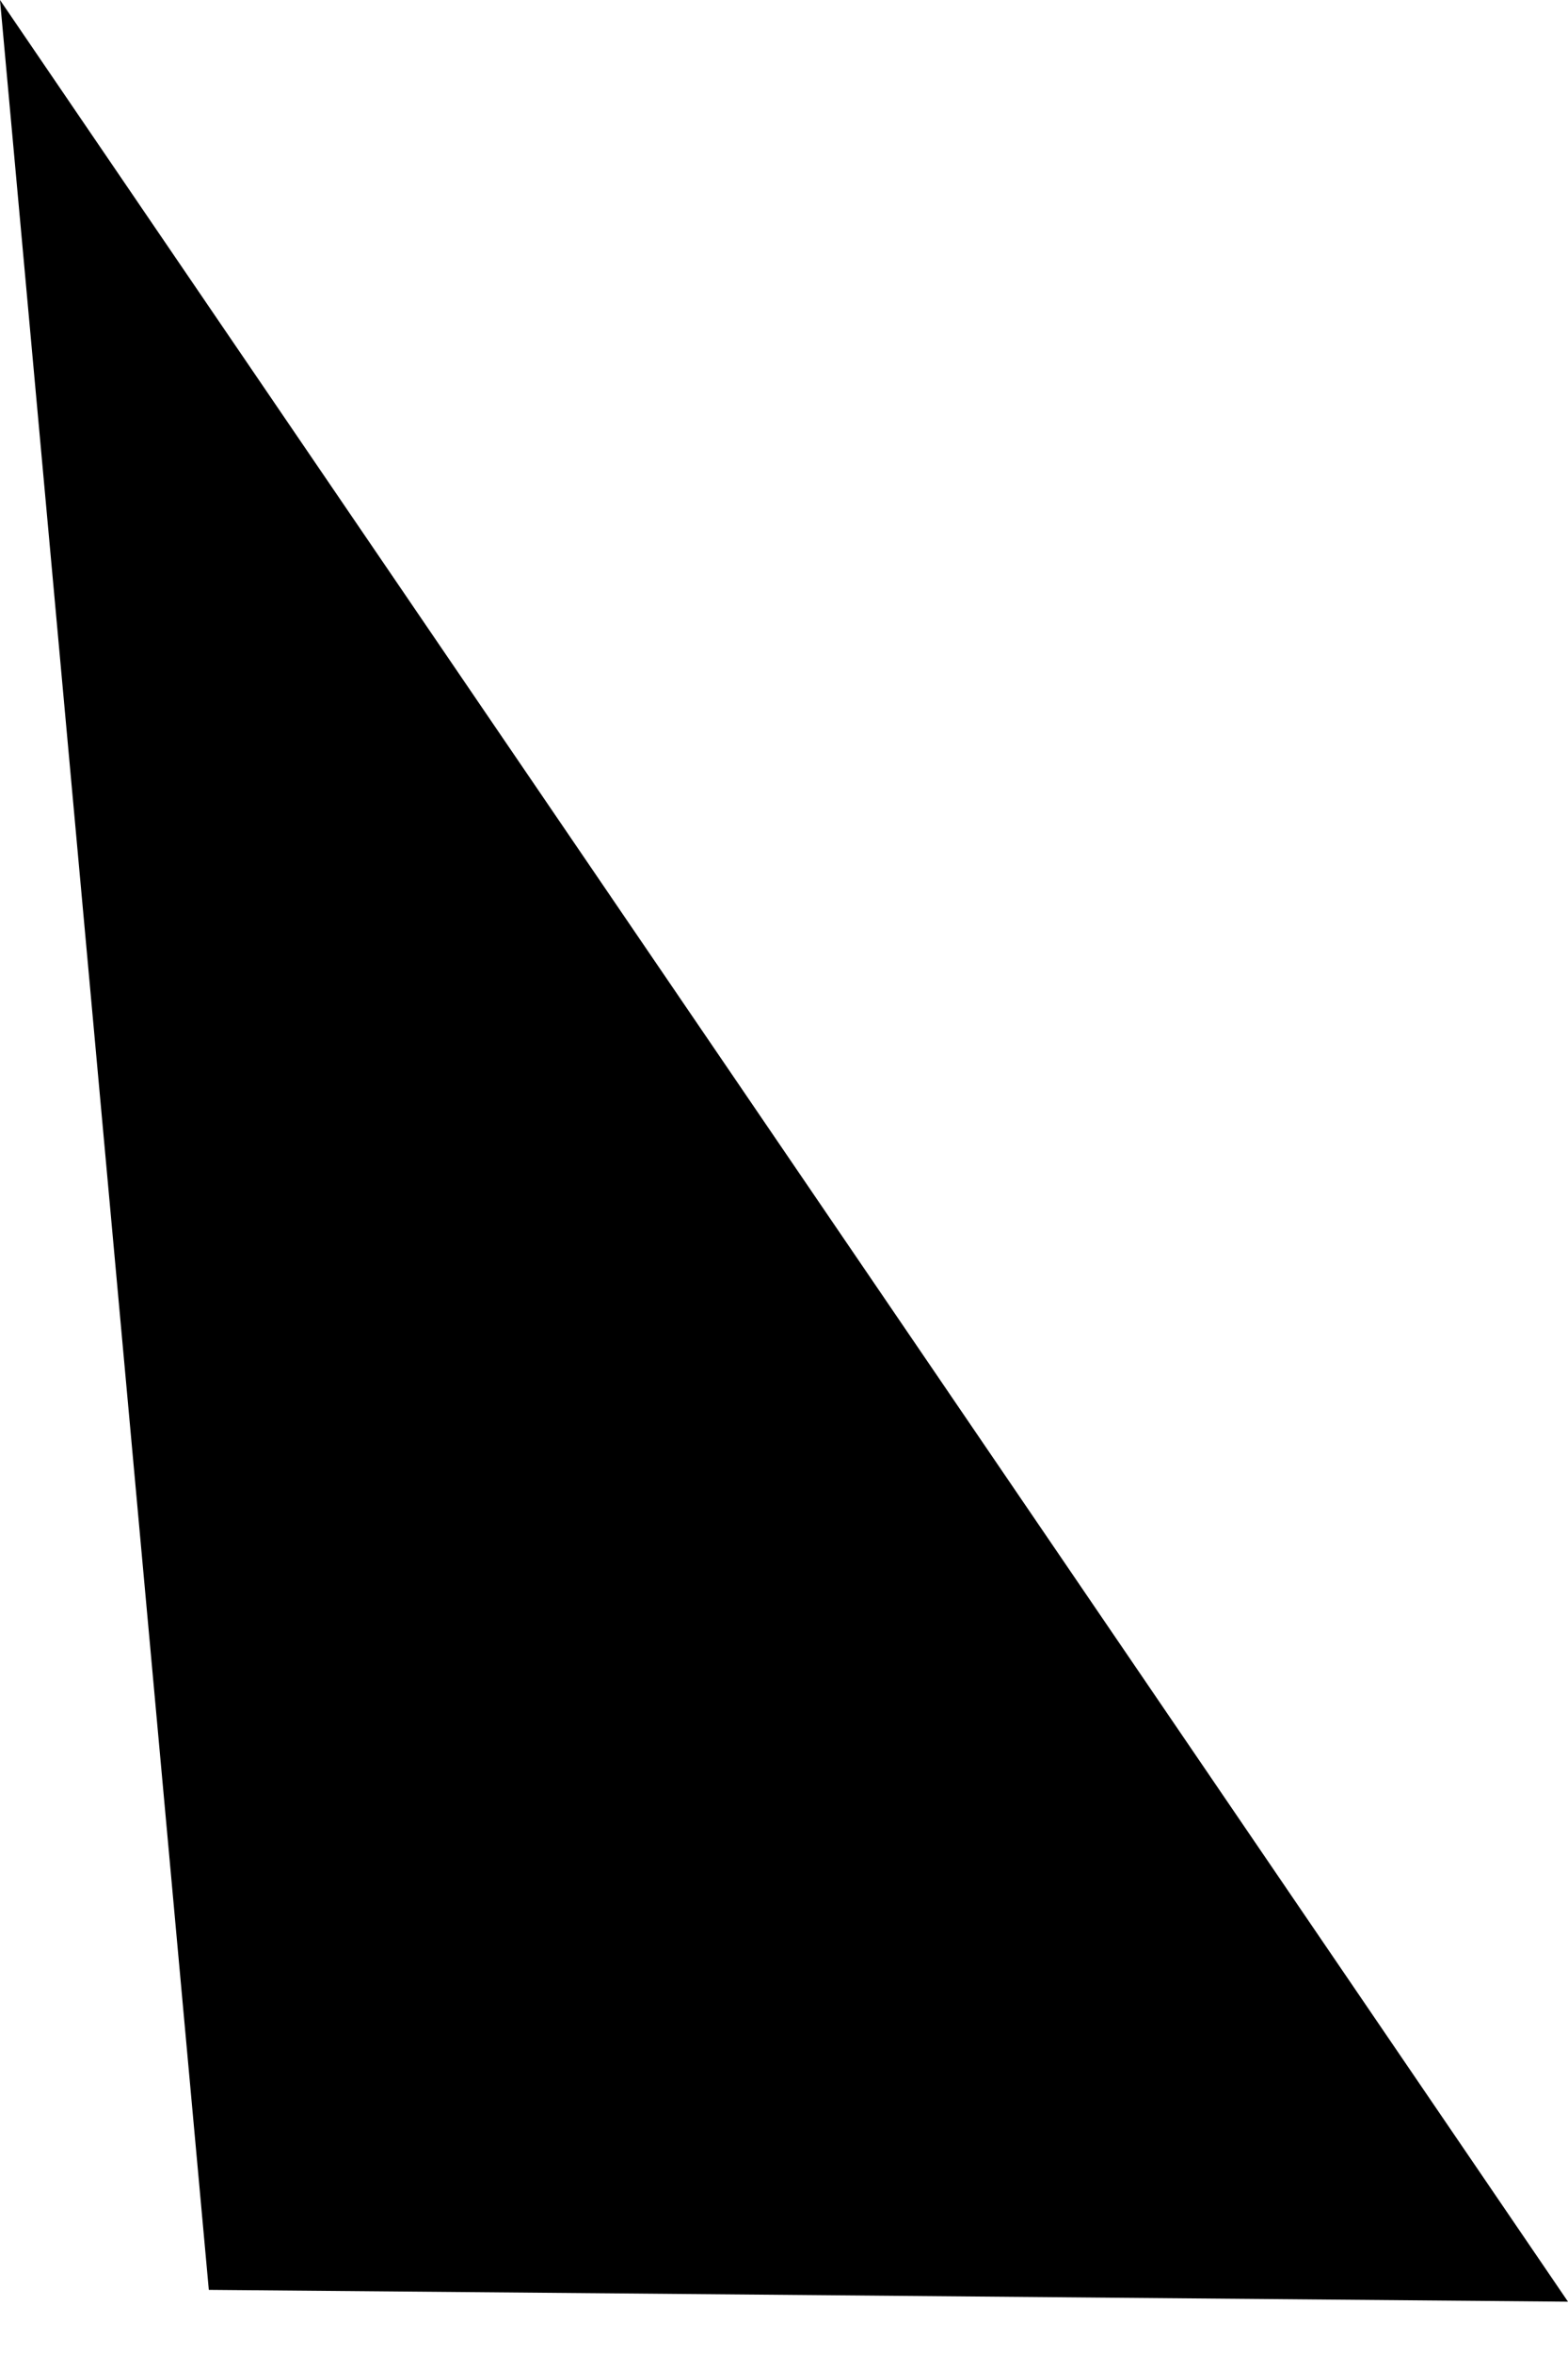 <svg width="28" height="42" viewBox="0 0 28 42" fill="none" xmlns="http://www.w3.org/2000/svg">
<path opacity="0.46" d="M0 0L28 41.084L3.729 40.873L0 0Z" fill="#1E5EFF" style="fill:#1E5EFF;fill:color(display-p3 0.119 0.369 1);fill-opacity:1;"/>
</svg>
